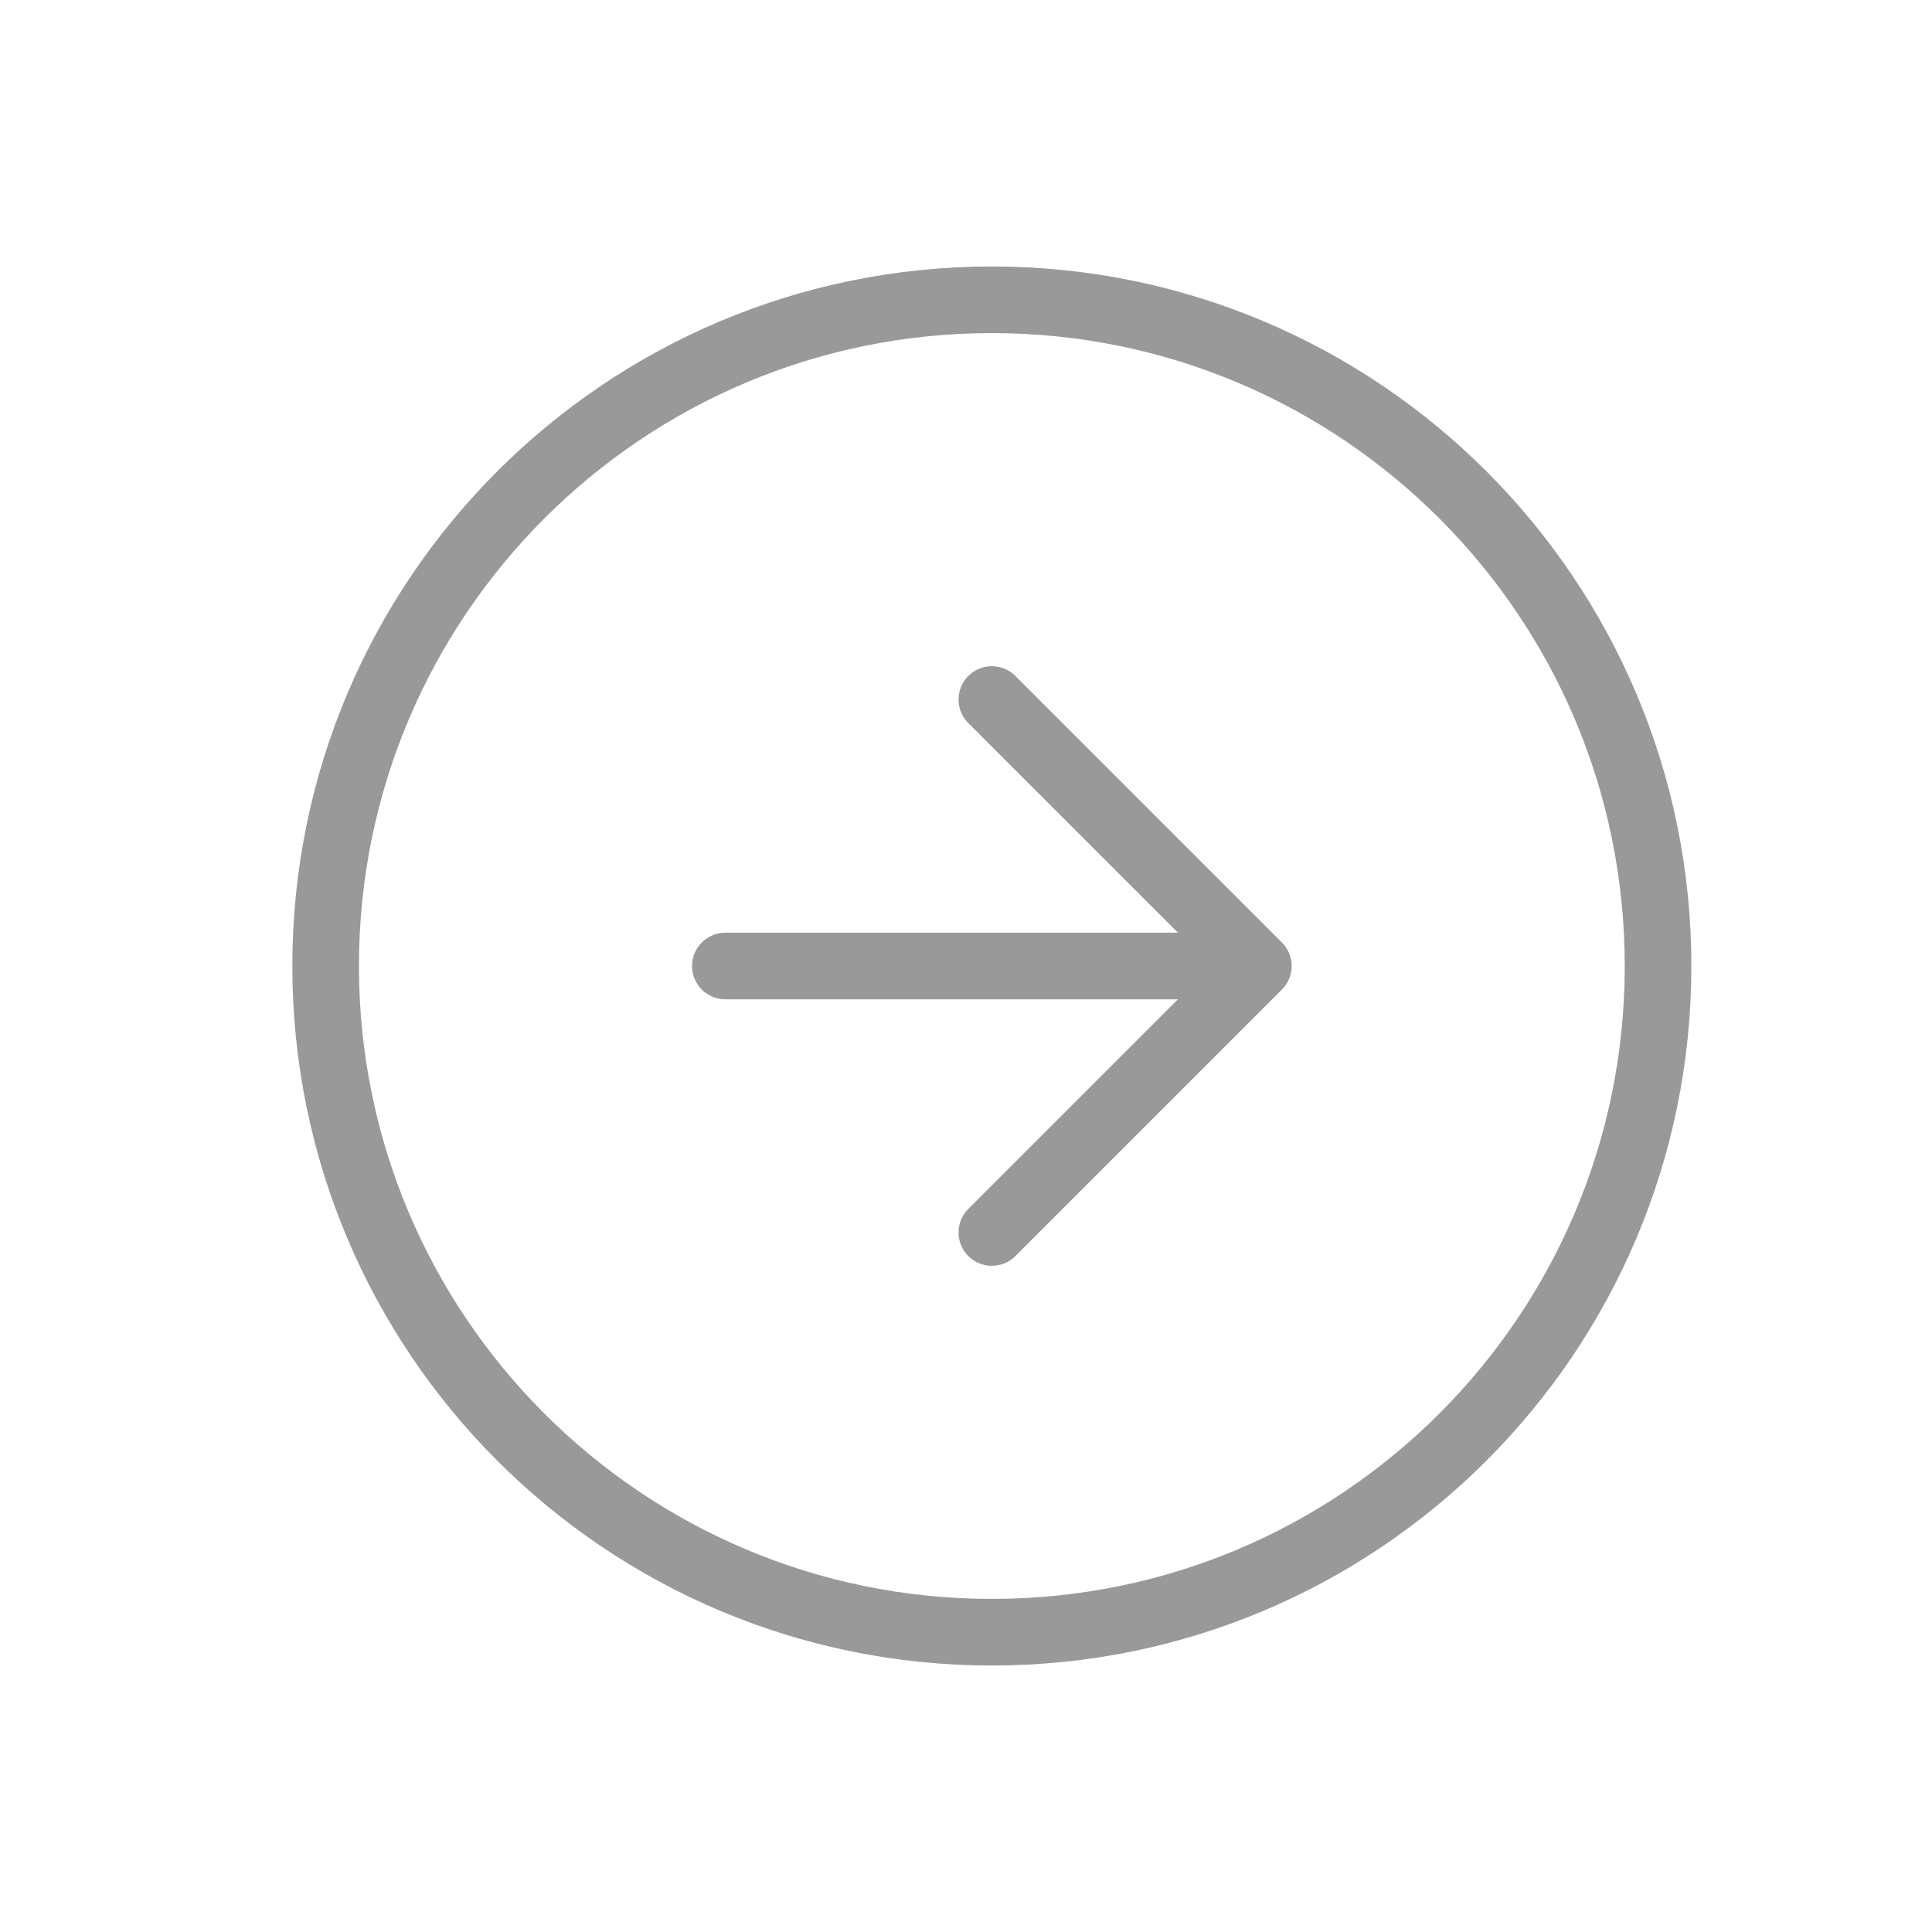 <svg width="29" height="29" viewBox="0 0 29 29" fill="none" xmlns="http://www.w3.org/2000/svg">
<path d="M14.888 18.5L18.888 14.5M18.888 14.5L14.888 10.5M18.888 14.5H10.888M24.888 14.5C24.888 20.023 20.411 24.5 14.888 24.5C9.365 24.5 4.888 20.023 4.888 14.5C4.888 8.977 9.365 4.5 14.888 4.5C20.411 4.5 24.888 8.977 24.888 14.5Z" stroke="#999999" stroke-linecap="round" stroke-linejoin="round"/>
</svg>

